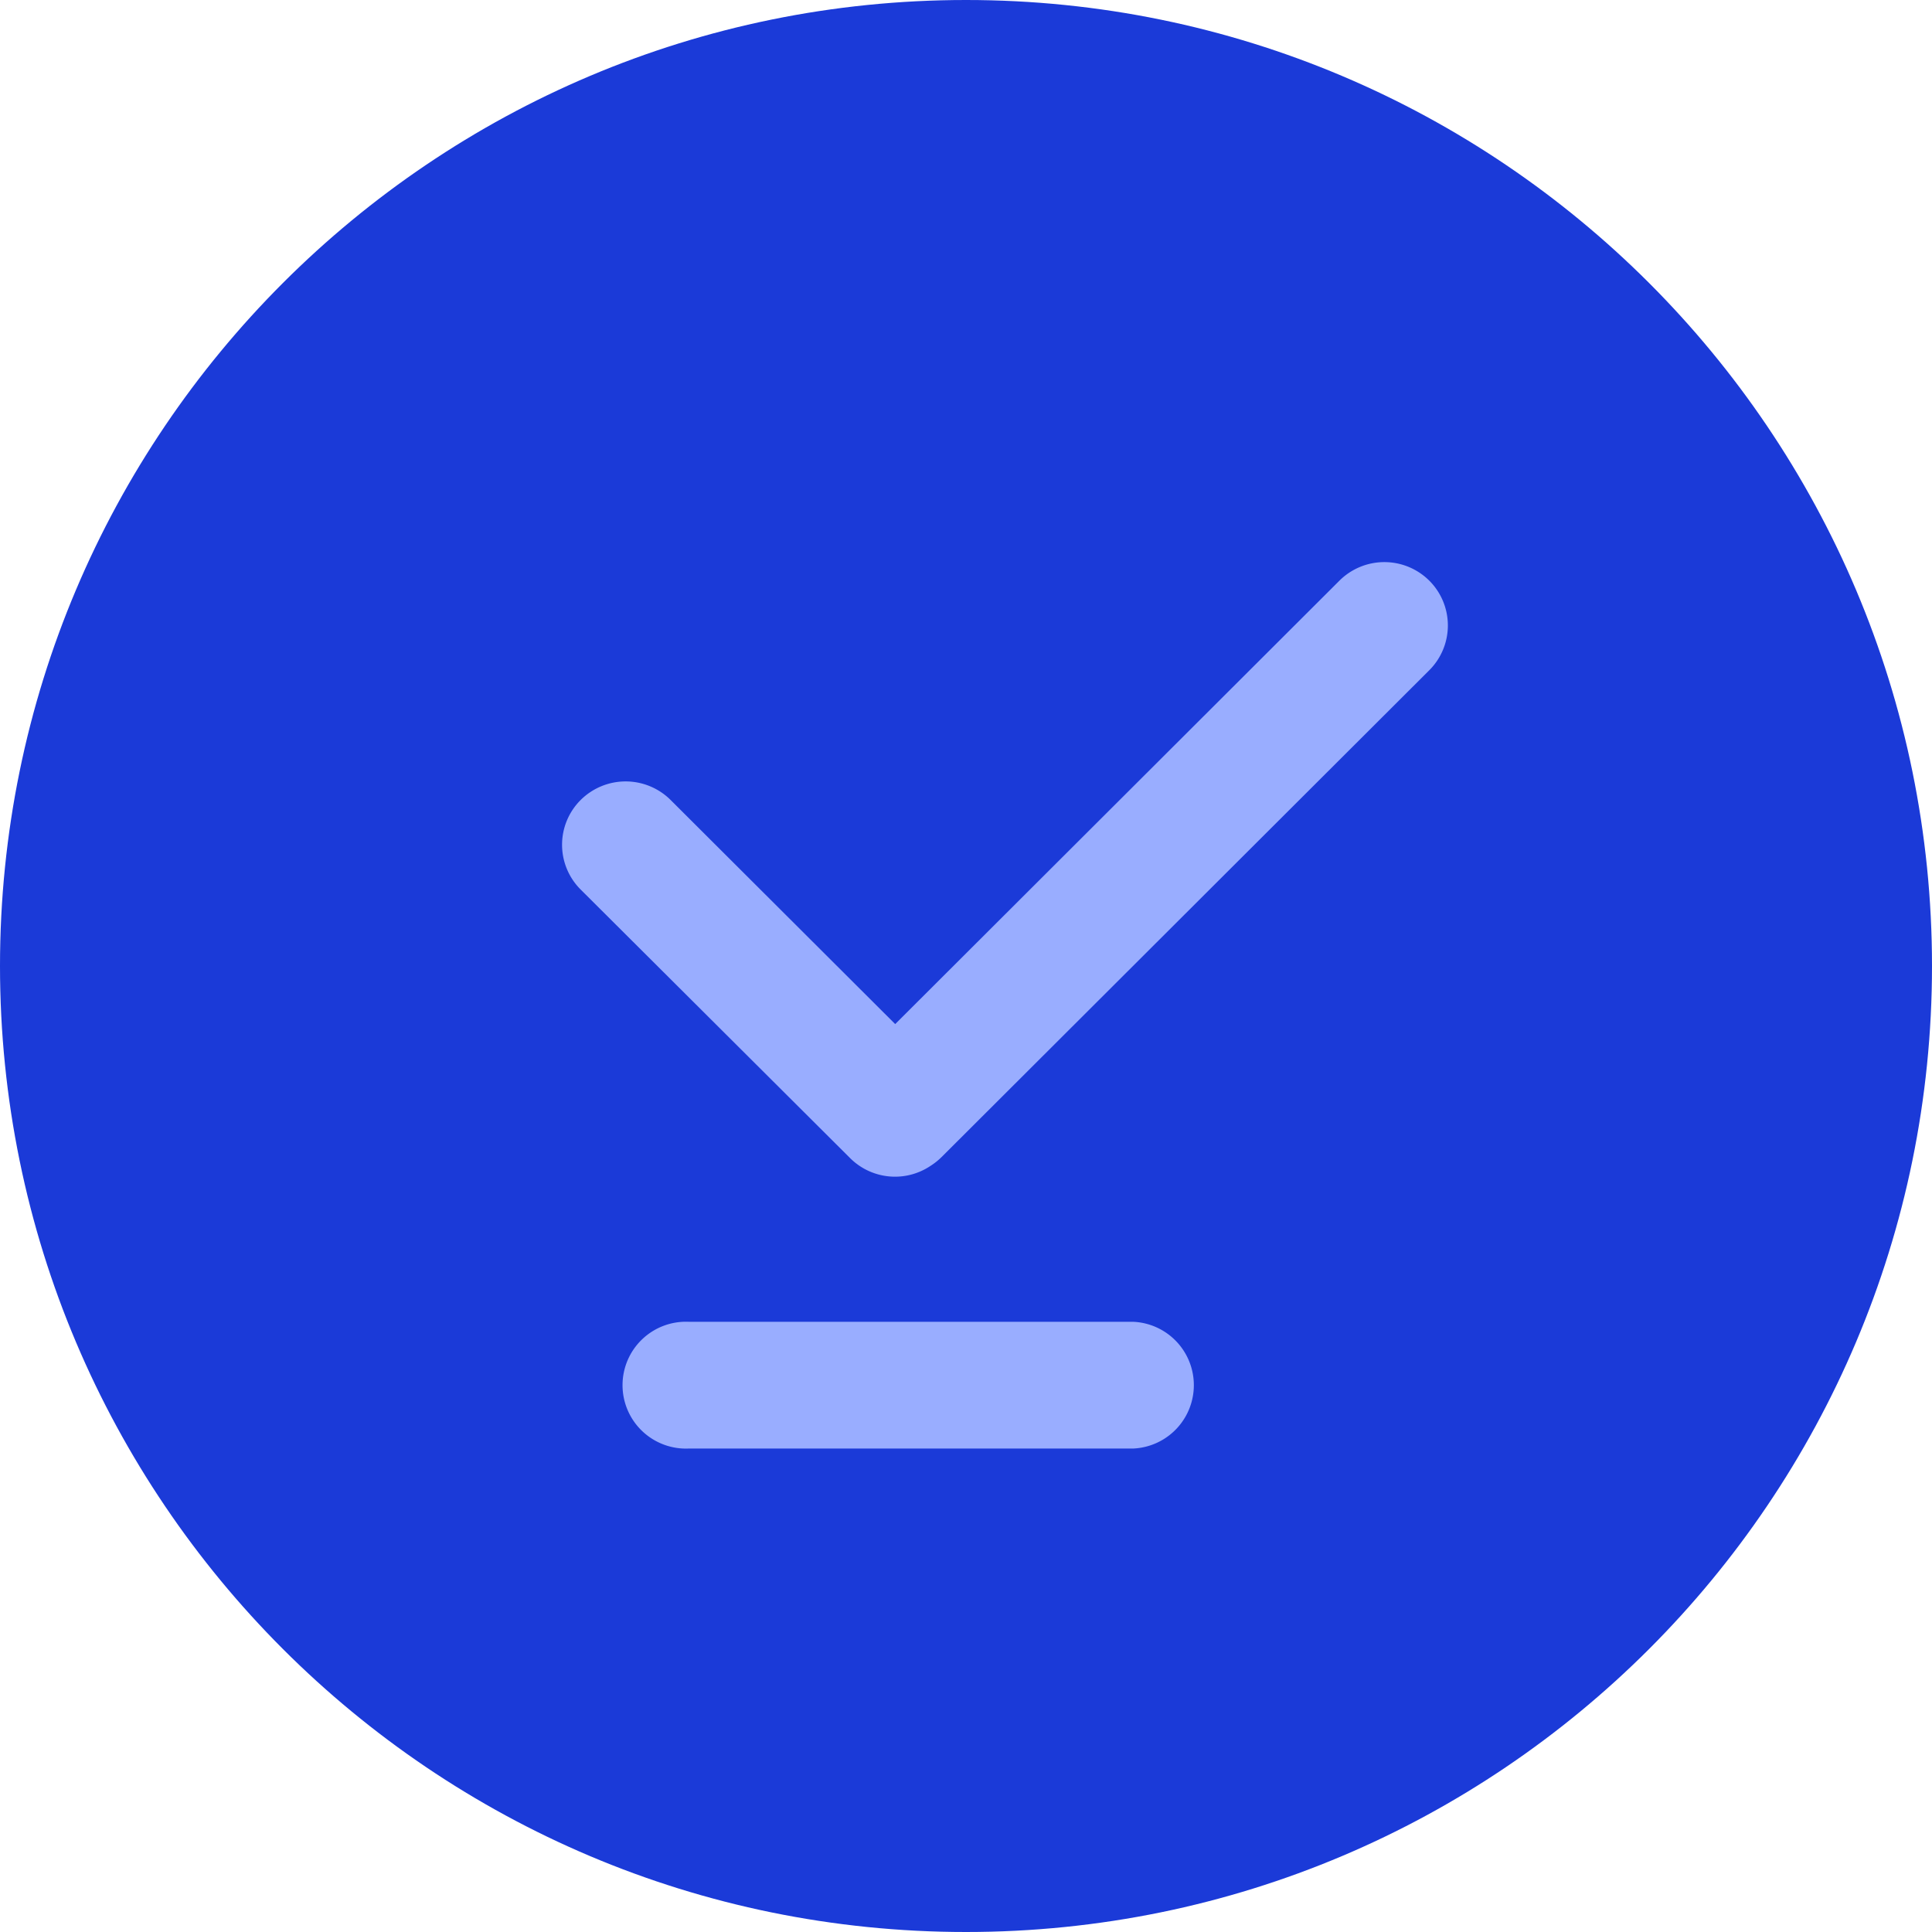<svg xmlns="http://www.w3.org/2000/svg" width="24" height="24">
    <path fill="#1B3AD8" fill-rule="evenodd" d="M12 0c6.627 0 12 5.373 12 12s-5.373 12-12 12S0 18.627 0 12 5.373 0 12 0z"/>
    <path fill="#99ADFF" fill-rule="evenodd" d="M11.121 12.721l5.518-5.508a.791.791 0 0 1 1.116 0 .786.786 0 0 1 0 1.113l-6.057 6.046a.826.826 0 0 1-.139.111.79.79 0 0 1-.999-.097l-3.346-3.335a.785.785 0 0 1-.001-1.113.792.792 0 0 1 1.117-.001l2.791 2.785v-.001zm-2.56 3.699h5.521a.788.788 0 0 1 0 1.574H8.561a.788.788 0 1 1 0-1.574z"/>
</svg>
